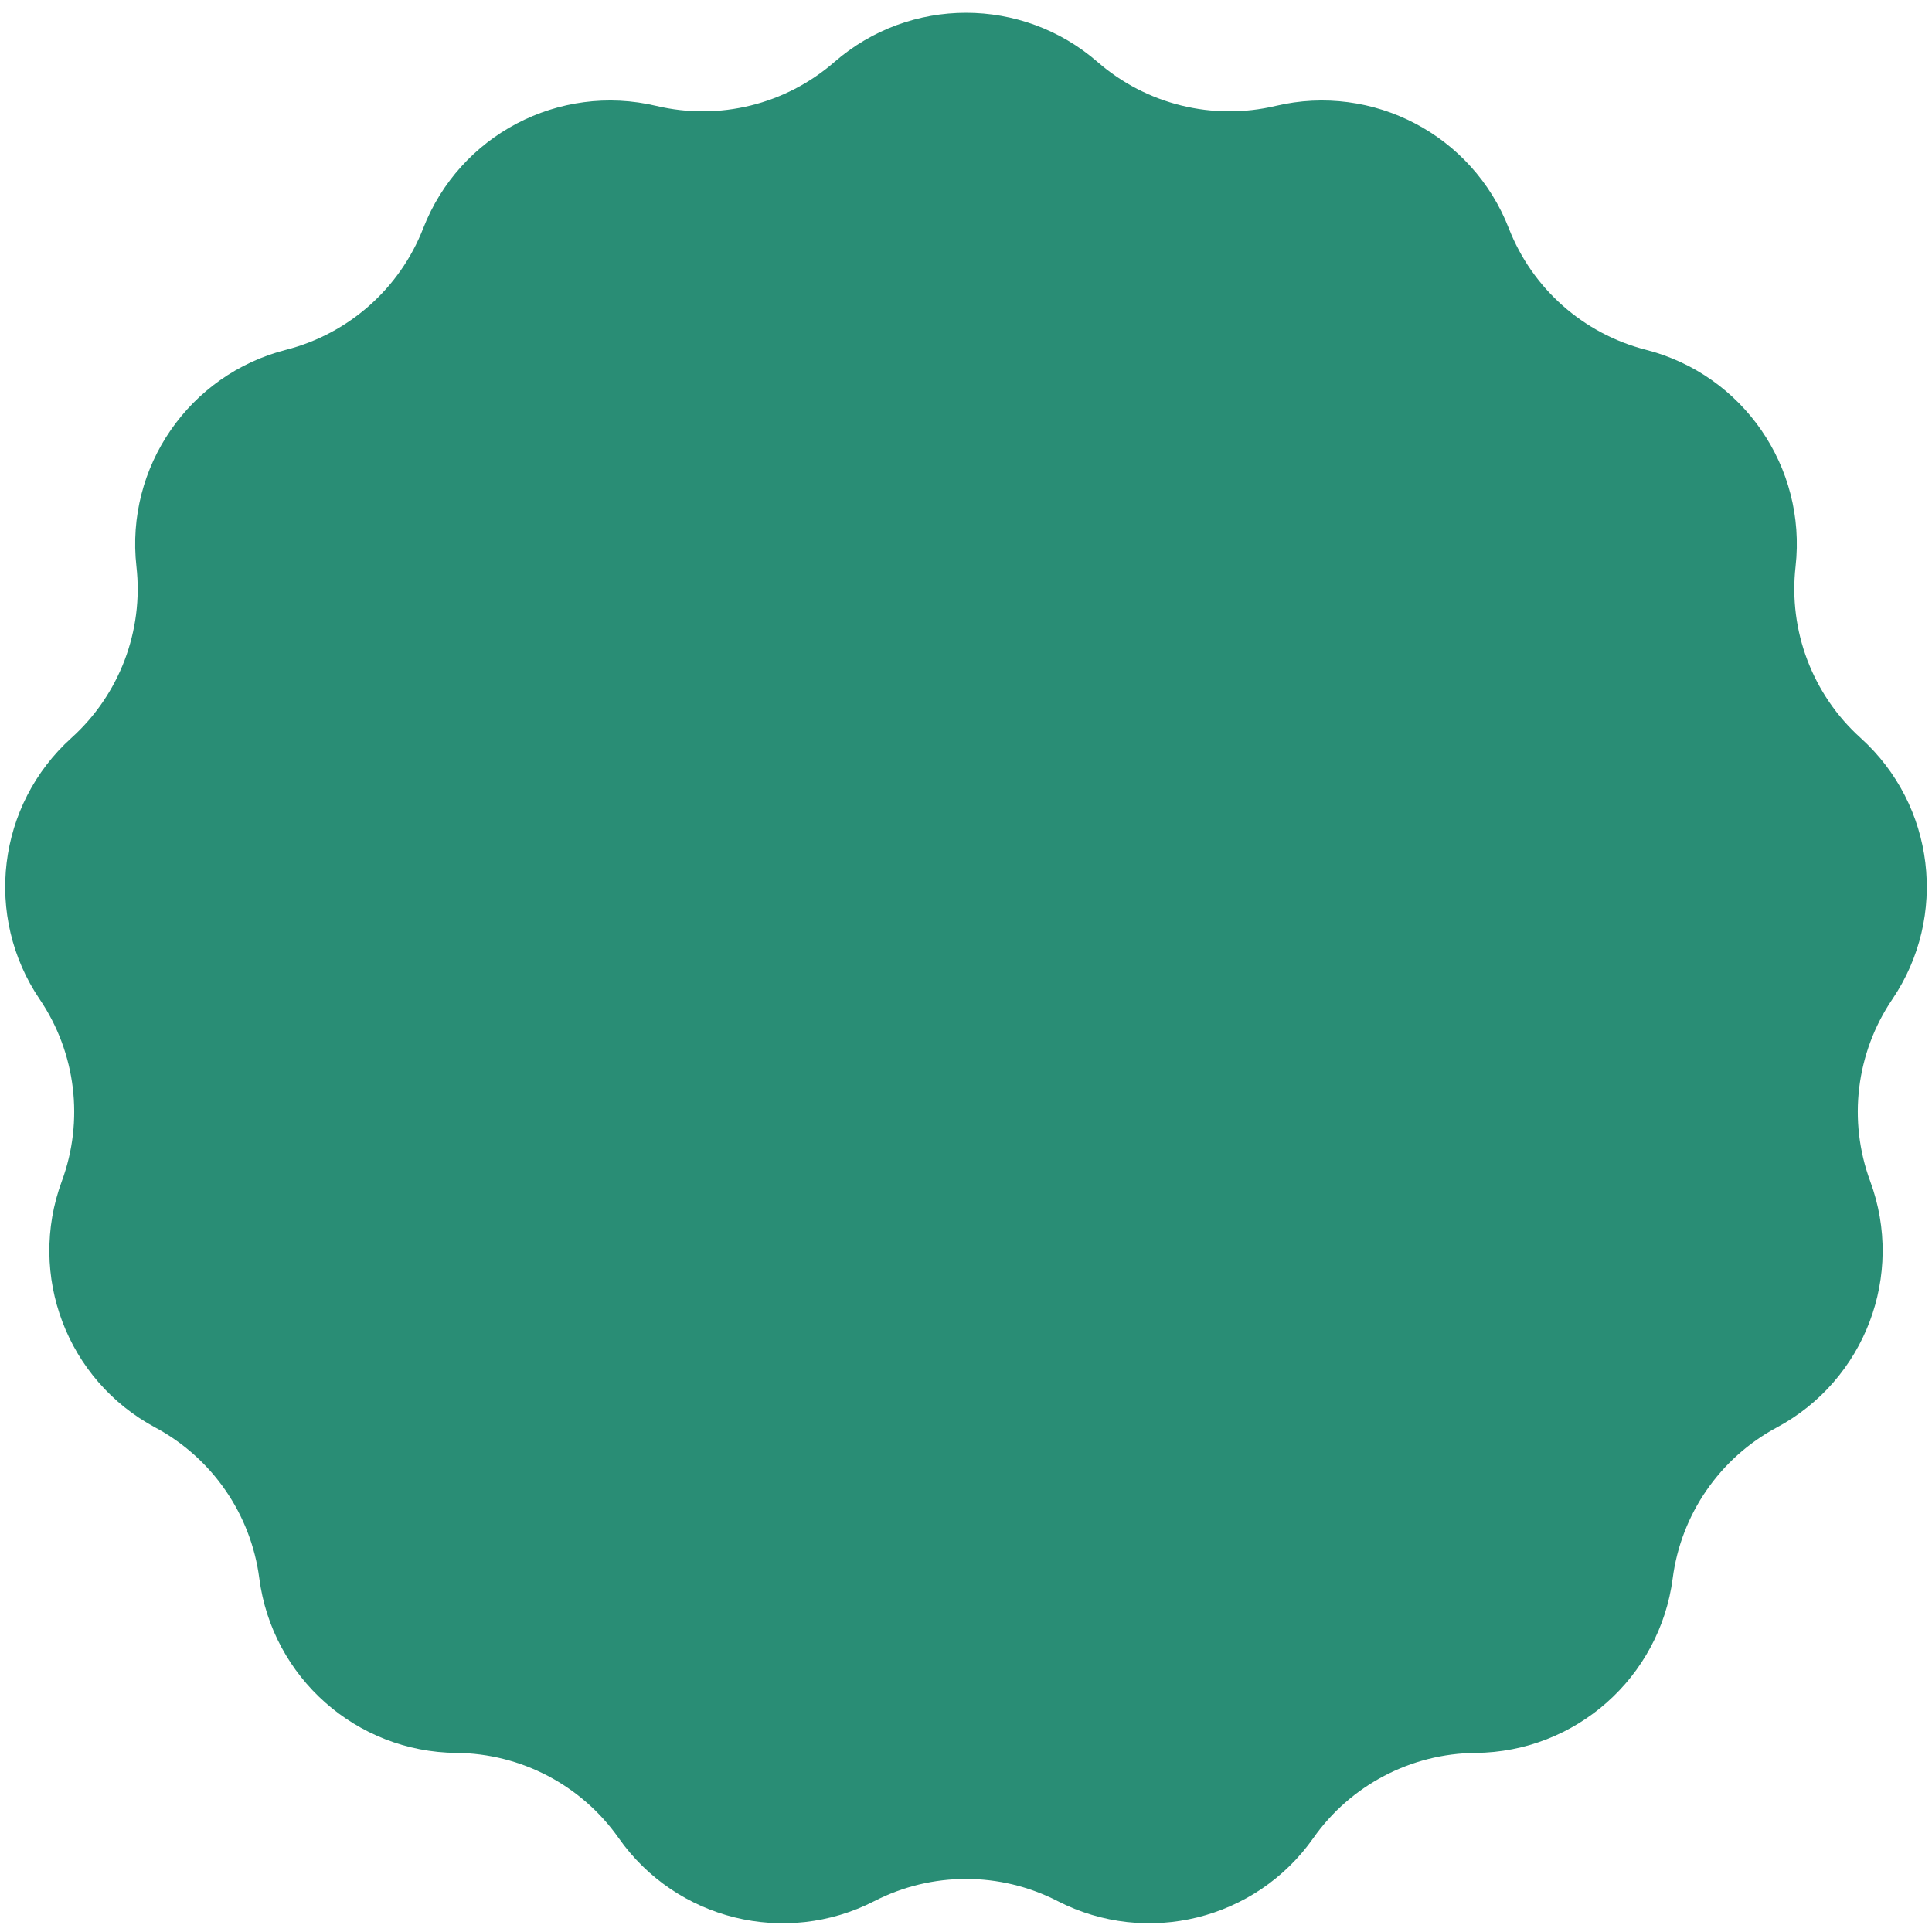 <svg width="147" height="147" viewBox="0 0 147 147" fill="none" xmlns="http://www.w3.org/2000/svg">
<path fill="#298D75" d="M63.482 4.72C69.225 -0.279 77.775 -0.279 83.518 4.72C87.229 7.95 92.27 9.193 97.058 8.057C104.466 6.3 112.037 10.273 114.799 17.368C116.584 21.953 120.47 25.396 125.237 26.616C132.614 28.503 137.47 35.539 136.619 43.105C136.069 47.994 137.91 52.849 141.564 56.144C147.219 61.243 148.249 69.73 143.979 76.034C141.219 80.108 140.594 85.262 142.298 89.877C144.936 97.02 141.904 105.014 135.193 108.611C130.857 110.936 127.907 115.209 127.271 120.088C126.287 127.638 119.888 133.308 112.274 133.374C107.354 133.417 102.757 135.83 99.926 139.855C95.546 146.083 87.245 148.129 80.472 144.65C76.096 142.402 70.904 142.402 66.528 144.65C59.755 148.129 51.454 146.083 47.074 139.855C44.243 135.83 39.646 133.417 34.726 133.374C27.112 133.308 20.712 127.638 19.729 120.088C19.093 115.209 16.143 110.936 11.807 108.611C5.096 105.014 2.064 97.02 4.702 89.877C6.406 85.262 5.781 80.108 3.021 76.034C-1.249 69.73 -0.219 61.243 5.436 56.144C9.09 52.849 10.931 47.994 10.381 43.105C9.53 35.539 14.386 28.503 21.763 26.616C26.53 25.396 30.416 21.953 32.201 17.368C34.963 10.273 42.533 6.3 49.942 8.057C54.73 9.193 59.771 7.95 63.482 4.72Z"/>
</svg>